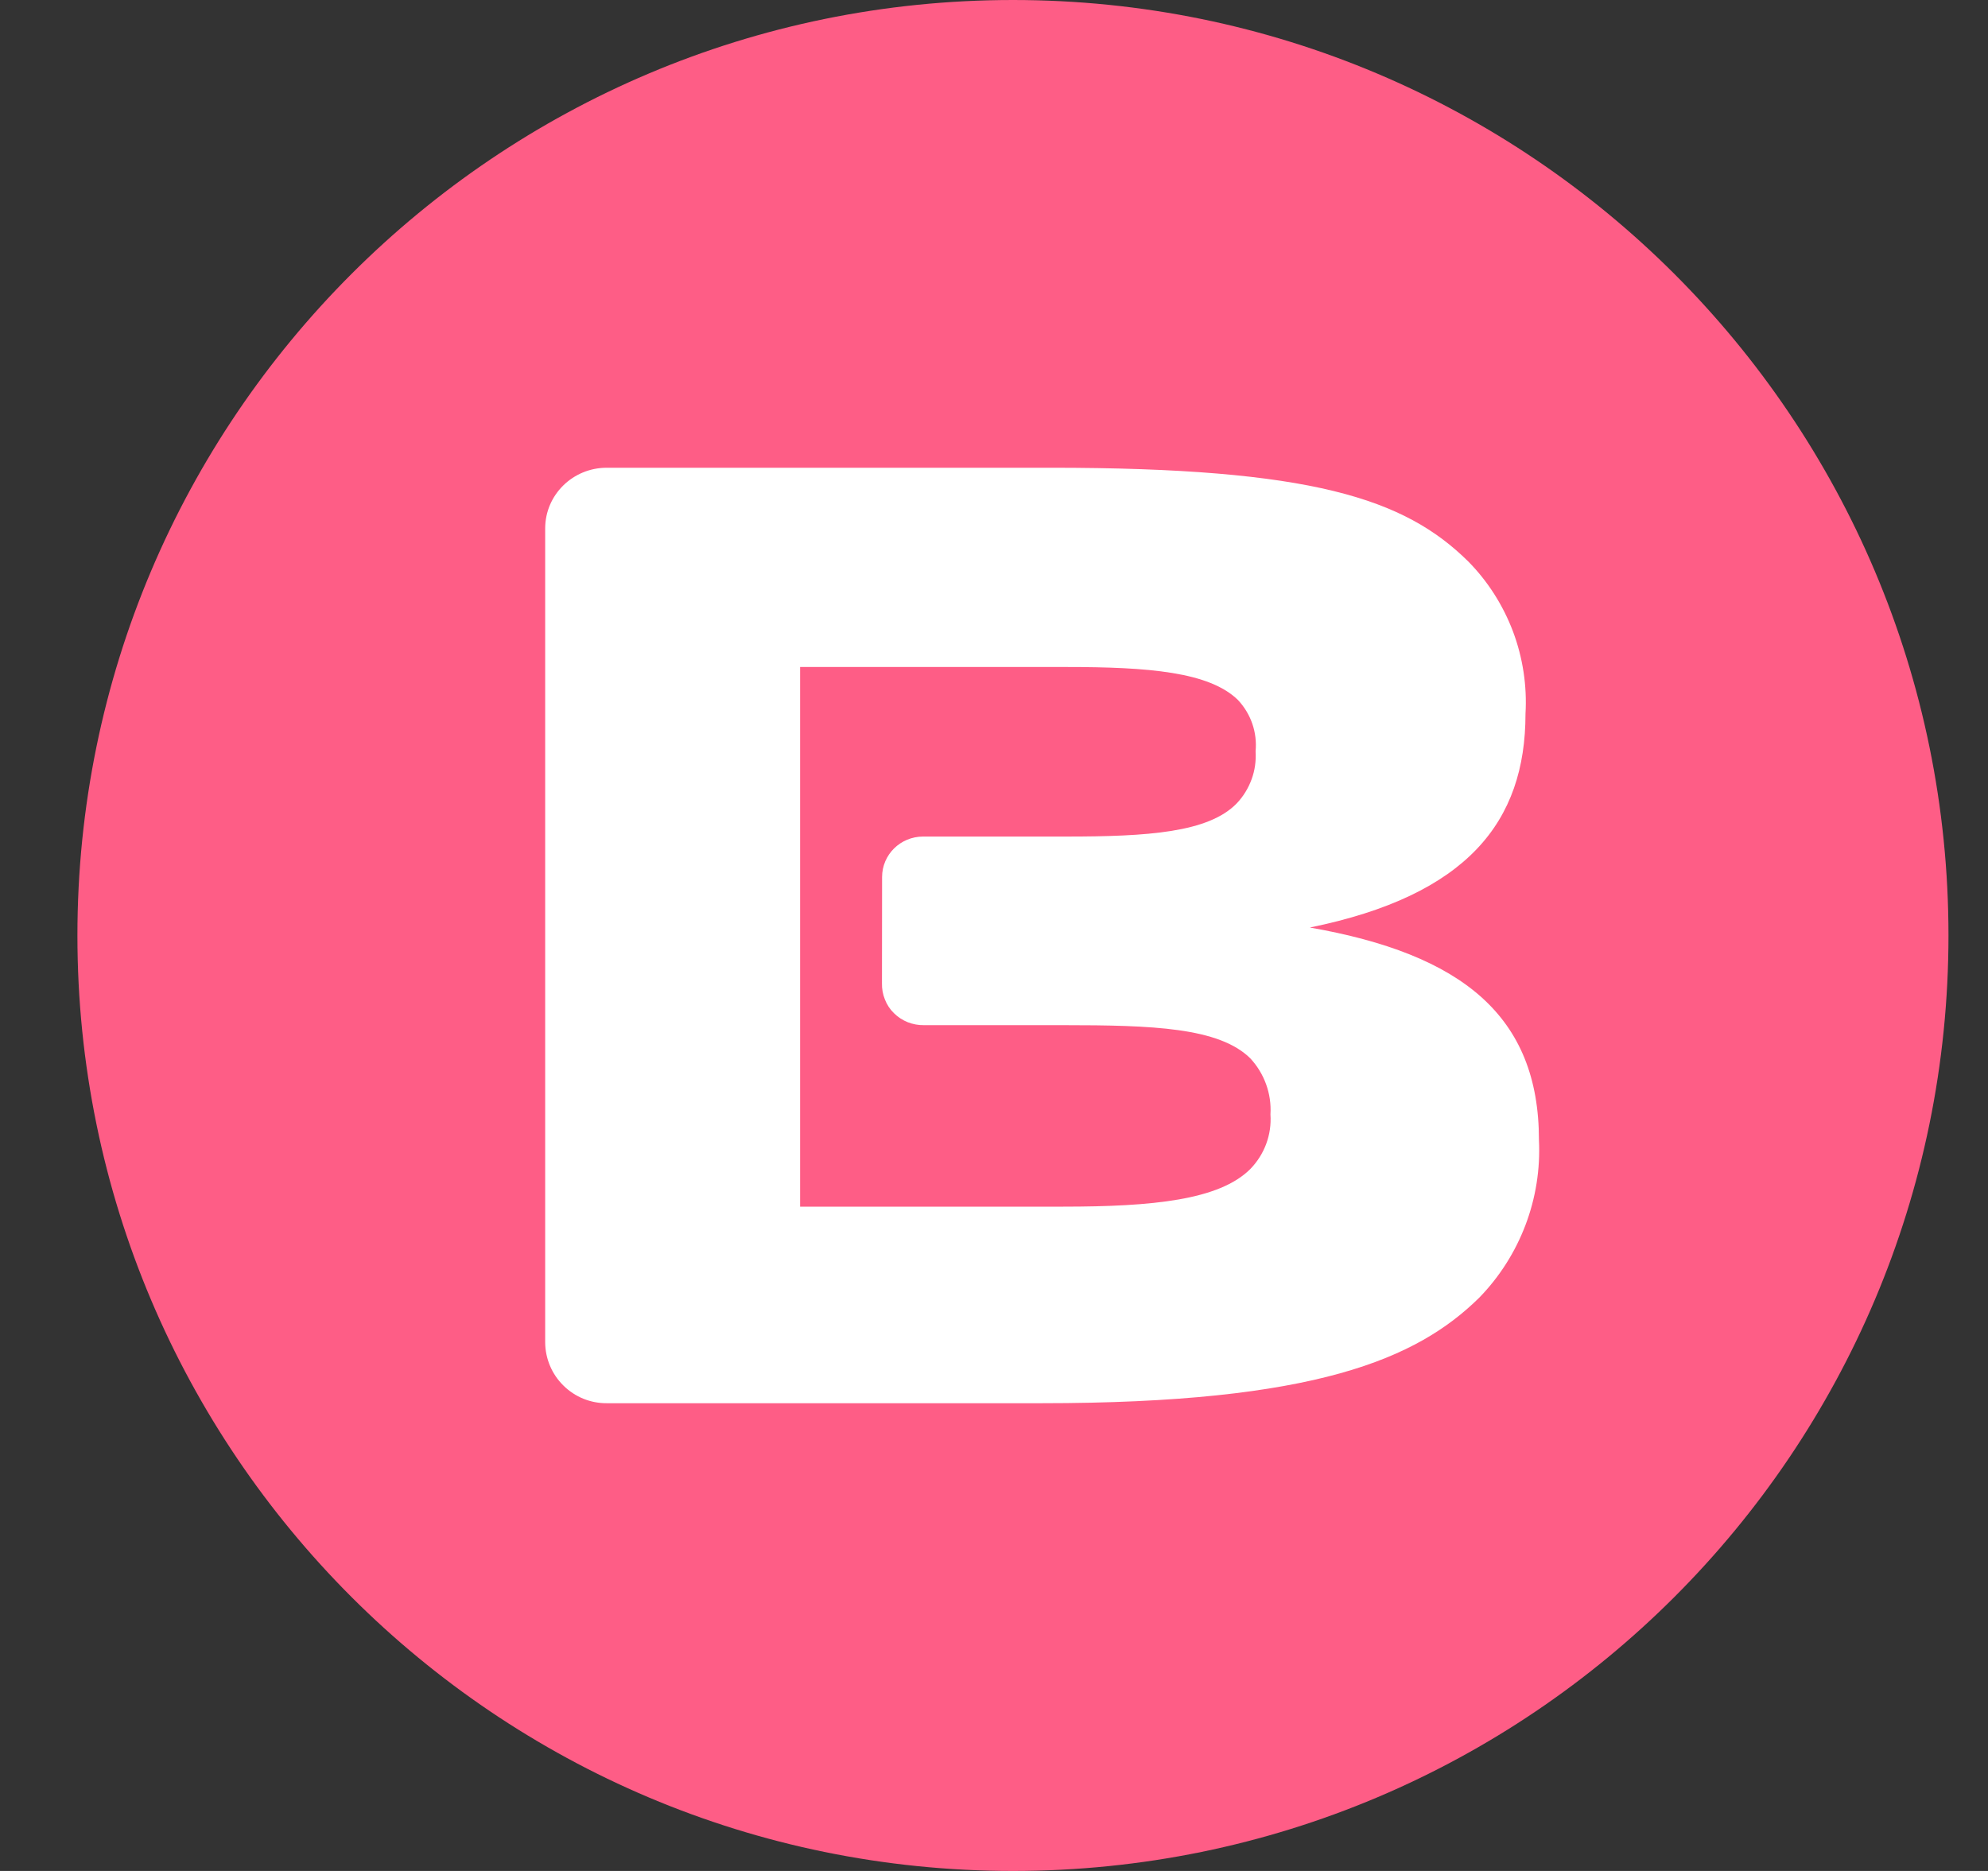 <svg width="17" height="16" viewBox="0 0 17 16" fill="none" xmlns="http://www.w3.org/2000/svg">
<rect x="0" y="0" width="17" height="16" fill="#333333" stroke="none"/>
<g clip-path="url(#clip0_2_3426)">
<path d="M8.662 16C13.08 16 16.662 12.418 16.662 8C16.662 3.582 13.08 0 8.662 0C4.244 0 0.662 3.582 0.662 8C0.662 12.418 4.244 16 8.662 16Z" fill="#FE5D86"/>
<path d="M4.662 4.519C4.662 4.232 4.898 4 5.189 4H8.983C11.221 4 12.011 4.264 12.555 4.801C12.723 4.971 12.853 5.176 12.938 5.4C13.022 5.624 13.059 5.864 13.045 6.104C13.045 7.029 12.546 7.657 11.201 7.932C12.5 8.159 13.16 8.687 13.16 9.749C13.172 9.997 13.133 10.244 13.045 10.476C12.957 10.708 12.823 10.919 12.65 11.097C12.117 11.622 11.247 12 8.906 12H5.189C5.05 12.001 4.917 11.947 4.818 11.849C4.719 11.752 4.663 11.619 4.662 11.48V4.519ZM7.543 7.5C7.543 7.309 7.7 7.154 7.894 7.154H9.116C9.813 7.154 10.334 7.12 10.576 6.87C10.632 6.811 10.675 6.741 10.703 6.664C10.731 6.588 10.742 6.506 10.737 6.425C10.752 6.264 10.698 6.106 10.587 5.987C10.342 5.746 9.821 5.704 9.116 5.704H6.842V10.319H9.092C9.858 10.319 10.426 10.262 10.691 9.998C10.813 9.873 10.876 9.704 10.864 9.53C10.875 9.354 10.812 9.18 10.691 9.05C10.423 8.787 9.856 8.767 9.092 8.767H7.902C7.854 8.768 7.807 8.759 7.763 8.742C7.718 8.724 7.678 8.698 7.644 8.664C7.61 8.631 7.584 8.591 7.567 8.547C7.549 8.503 7.541 8.456 7.542 8.409L7.543 7.5Z" fill="white"/>
</g>
<defs>
<clipPath id="clip0_2_3426">
<rect width="16" height="16" fill="white" transform="translate(0.662)"/>
</clipPath>
</defs>
</svg>
